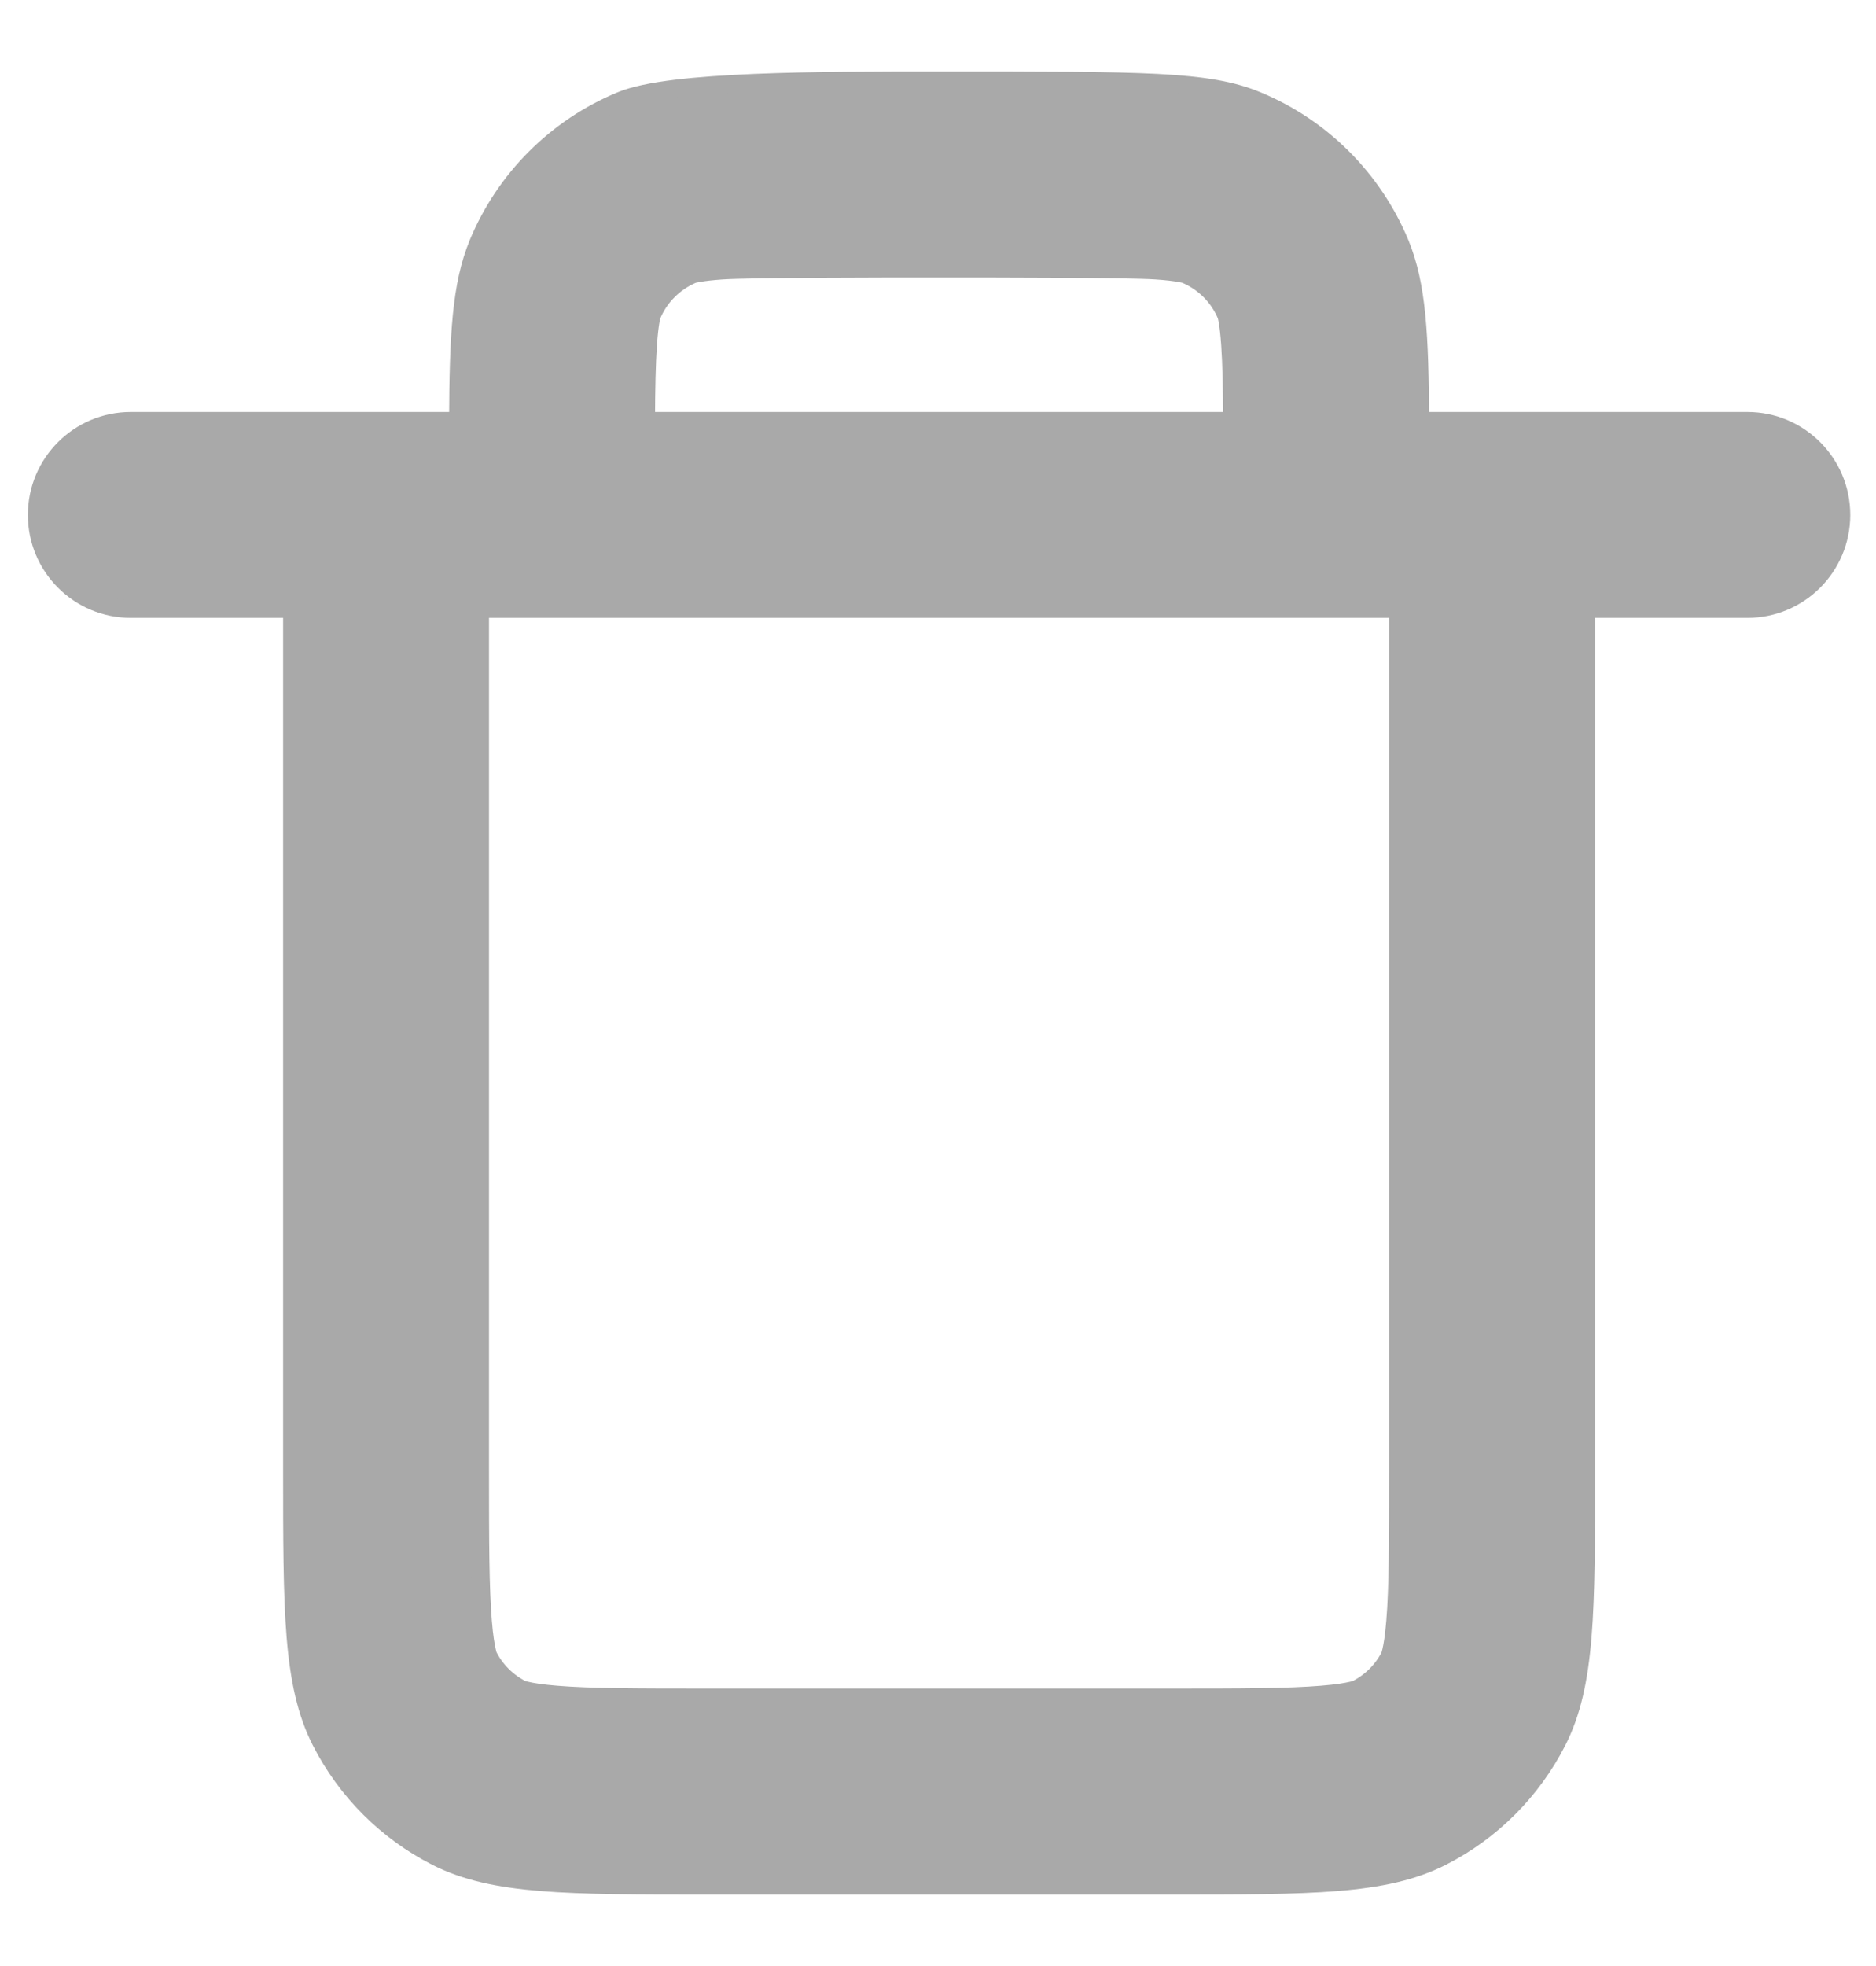 <svg width="21" height="22" viewBox="0 0 21 22" fill="none" xmlns="http://www.w3.org/2000/svg">
<path d="M5.842 18.903L5.838 18.901C5.679 18.82 5.549 18.691 5.468 18.532L5.466 18.527C5.463 18.52 5.458 18.505 5.452 18.477C5.438 18.418 5.42 18.316 5.406 18.142C5.375 17.766 5.374 17.262 5.374 16.429V6.814H15.65V16.429C15.65 17.262 15.649 17.766 15.618 18.142C15.604 18.316 15.586 18.418 15.572 18.477C15.566 18.505 15.56 18.52 15.558 18.527L15.556 18.532C15.475 18.691 15.345 18.82 15.186 18.901L15.182 18.903C15.175 18.906 15.16 18.911 15.132 18.917C15.073 18.931 14.971 18.949 14.797 18.963C14.421 18.994 13.917 18.995 13.083 18.995H7.941C7.107 18.995 6.603 18.994 6.227 18.963C6.053 18.949 5.951 18.931 5.892 18.917C5.864 18.911 5.849 18.906 5.842 18.903ZM15.556 18.532C15.556 18.532 15.556 18.532 15.556 18.532L15.556 18.532ZM15.557 18.53L15.557 18.53L15.557 18.53C15.557 18.53 15.557 18.53 15.557 18.53ZM15.187 18.901L15.187 18.901L15.187 18.901ZM5.837 18.901L5.837 18.901L5.837 18.901ZM19.56 4.71H15.897C15.893 3.754 15.865 3.19 15.673 2.725C15.372 2.001 14.797 1.425 14.072 1.125C13.794 1.01 13.483 0.955 12.956 0.927C12.429 0.9 11.678 0.9 10.516 0.9H10.512H10.511C9.846 0.9 9.095 0.9 8.444 0.927C8.119 0.941 7.817 0.961 7.563 0.992C7.31 1.023 7.096 1.065 6.952 1.125C6.227 1.425 5.651 2.001 5.351 2.725C5.159 3.19 5.131 3.754 5.127 4.71H1.464C0.883 4.71 0.412 5.181 0.412 5.762C0.412 6.343 0.883 6.814 1.464 6.814H3.269V16.429V16.433C3.269 17.229 3.269 17.833 3.308 18.313C3.348 18.796 3.427 19.163 3.591 19.485C3.875 20.042 4.327 20.494 4.884 20.778C5.206 20.942 5.573 21.021 6.056 21.061C6.536 21.1 7.14 21.1 7.936 21.1H7.941H13.083H13.088C13.884 21.1 14.488 21.1 14.968 21.061C15.451 21.021 15.818 20.942 16.14 20.778C16.697 20.494 17.149 20.042 17.433 19.485C17.597 19.163 17.676 18.796 17.716 18.313C17.755 17.833 17.755 17.229 17.755 16.433V16.429V6.814H19.56C20.141 6.814 20.612 6.343 20.612 5.762C20.612 5.181 20.141 4.71 19.56 4.71ZM13.792 4.71H7.232C7.234 4.34 7.239 4.074 7.254 3.859C7.271 3.608 7.296 3.532 7.297 3.529C7.383 3.322 7.548 3.157 7.755 3.07C7.758 3.07 7.834 3.044 8.085 3.027C8.399 3.006 9.817 3.005 10.512 3.005C11.207 3.005 12.625 3.006 12.939 3.027C13.19 3.044 13.266 3.07 13.268 3.07C13.476 3.157 13.641 3.322 13.727 3.529C13.728 3.532 13.753 3.608 13.77 3.859C13.785 4.074 13.79 4.34 13.792 4.71Z" fill="#A9A9A9" stroke="#A9A9A9" stroke-width="0.2"/>
</svg>
